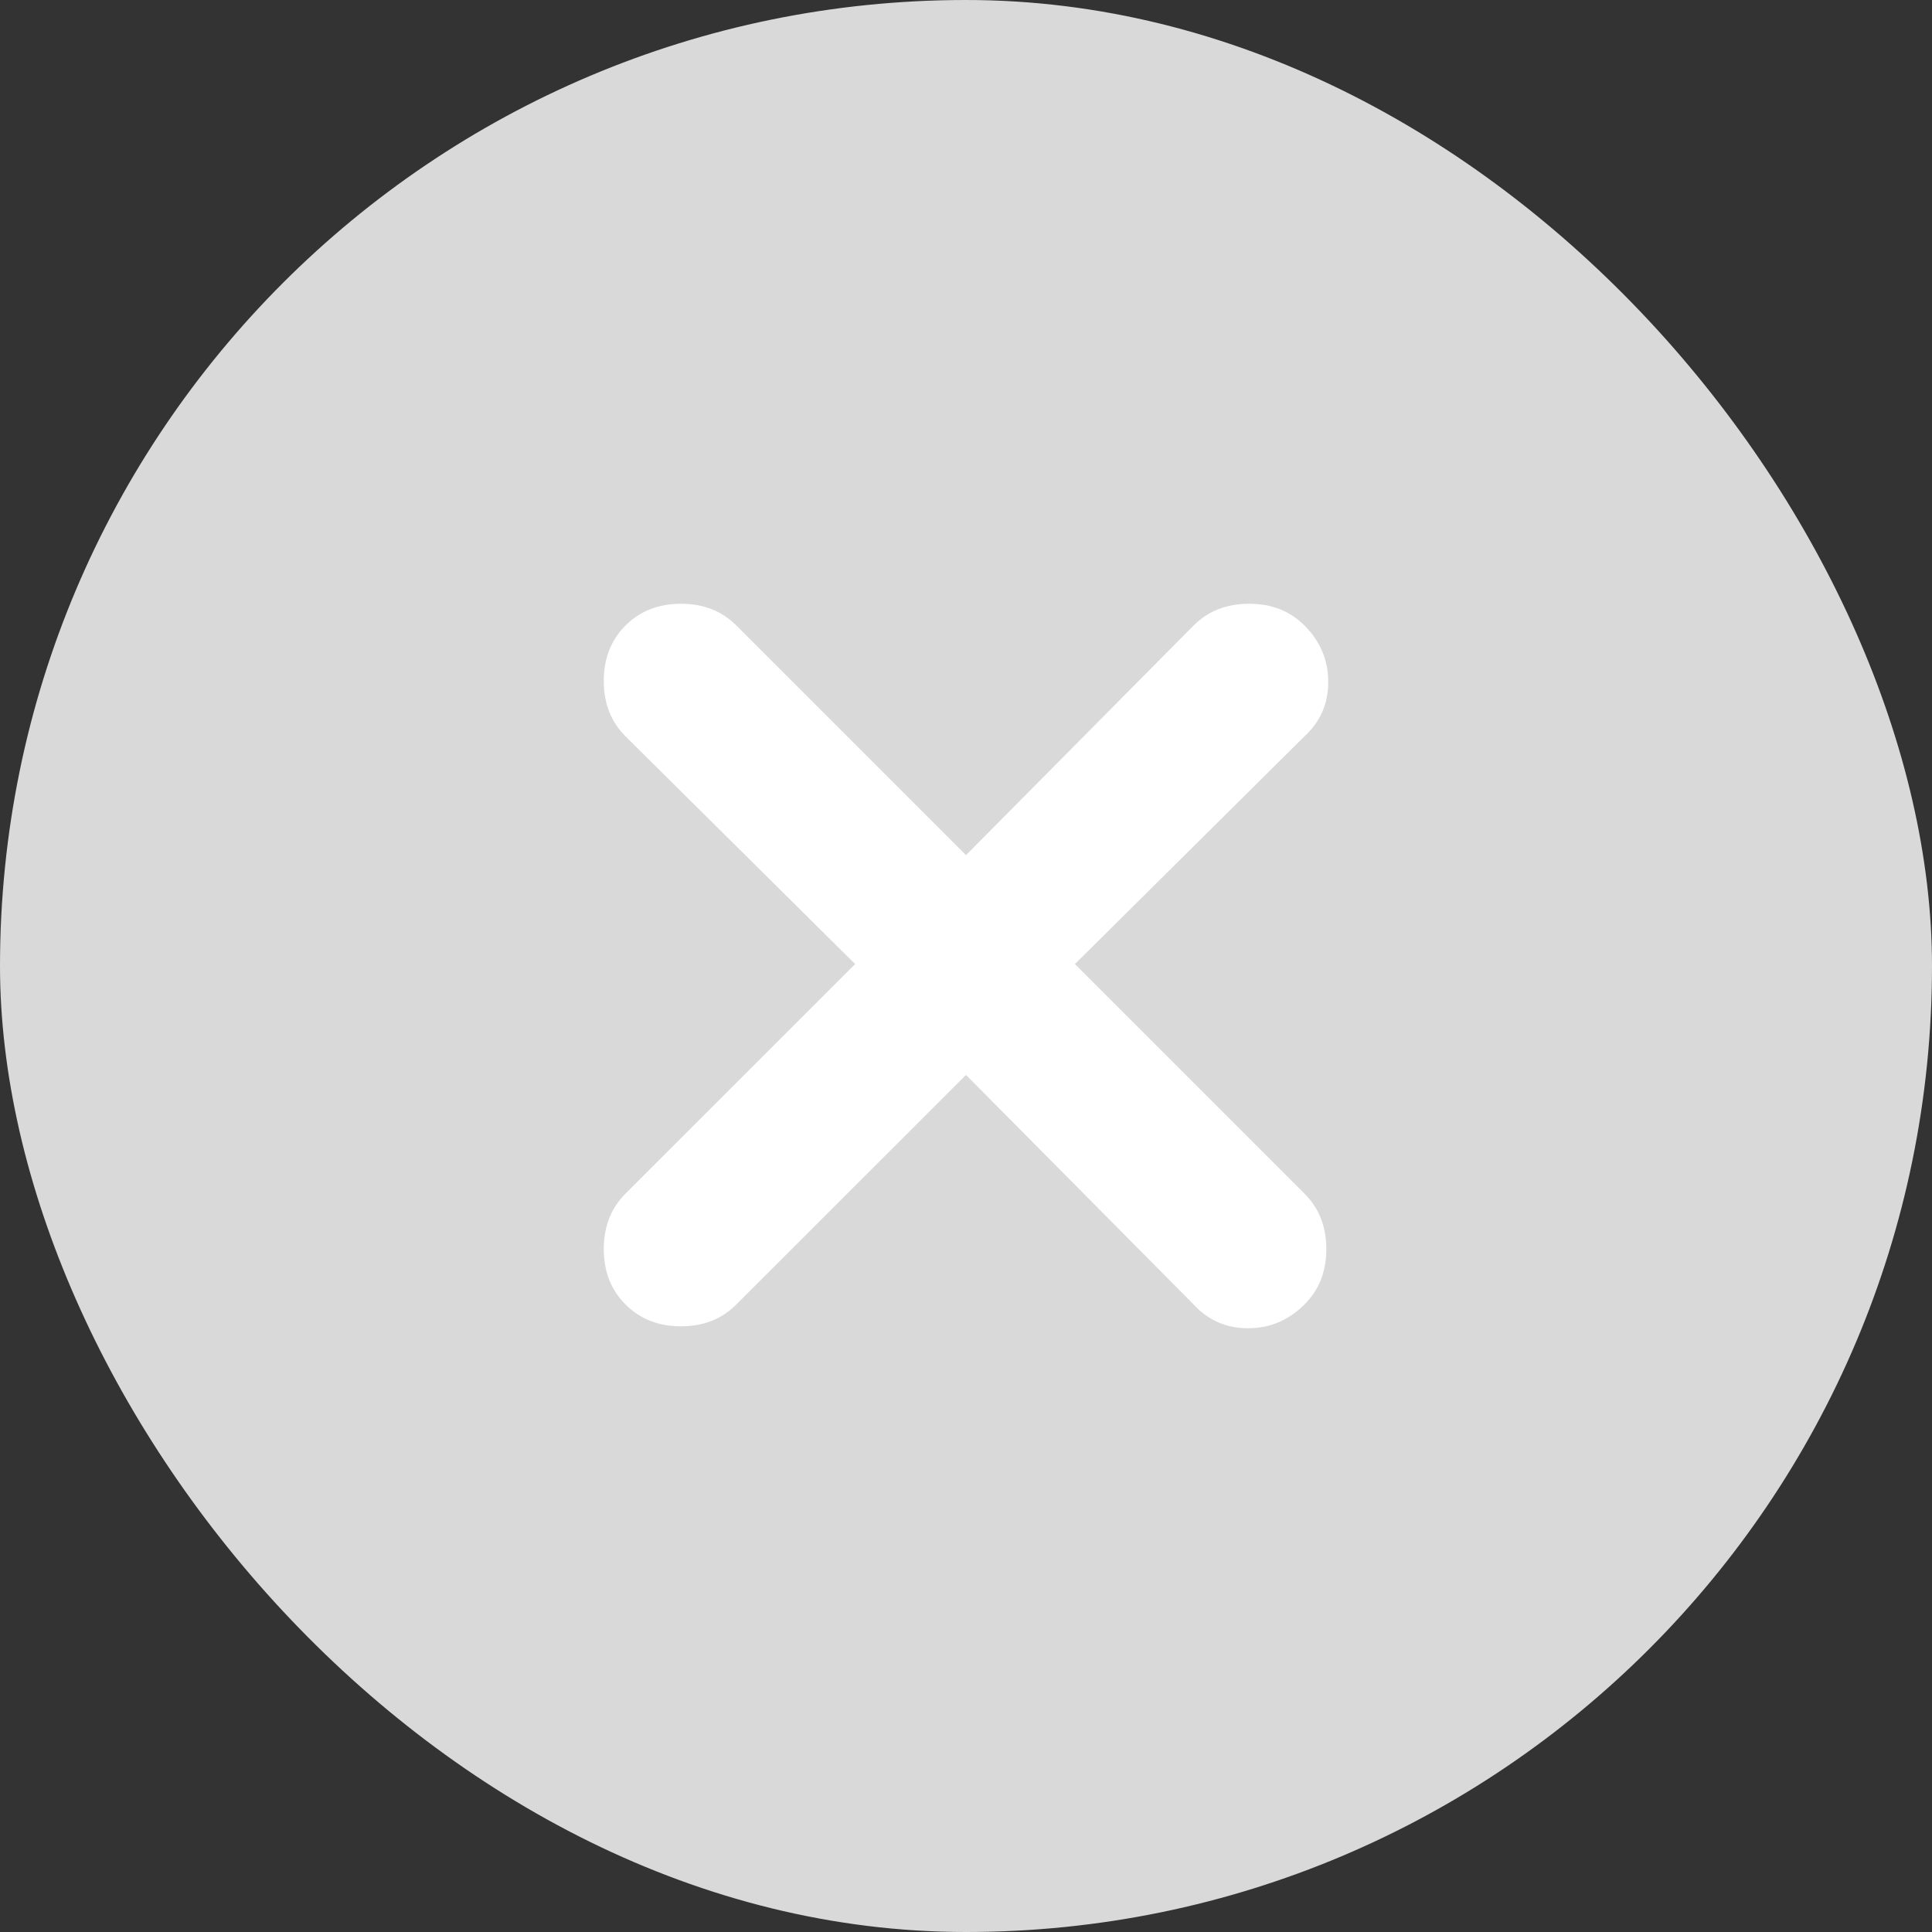 <svg width="16" height="16" viewBox="0 0 16 16" fill="none" xmlns="http://www.w3.org/2000/svg">
<rect x="0" y="0" width="16" height="16" fill="#333333" stroke="none"/>
<g id="Frame 427319324">
<rect width="16" height="16" rx="8" fill="#D9D9D9"/>
<path id="close_small" d="M8 8.902L6.098 10.803C5.978 10.924 5.825 10.984 5.639 10.984C5.454 10.984 5.301 10.924 5.18 10.803C5.06 10.683 5 10.53 5 10.344C5 10.159 5.06 10.005 5.18 9.885L7.082 7.984L5.18 6.098C5.06 5.978 5 5.825 5 5.639C5 5.454 5.06 5.301 5.18 5.18C5.301 5.06 5.454 5 5.639 5C5.825 5 5.978 5.06 6.098 5.18L8 7.082L9.885 5.18C10.005 5.06 10.159 5 10.344 5C10.53 5 10.683 5.06 10.803 5.18C10.934 5.311 11 5.467 11 5.648C11 5.828 10.934 5.978 10.803 6.098L8.902 7.984L10.803 9.885C10.924 10.005 10.984 10.159 10.984 10.344C10.984 10.53 10.924 10.683 10.803 10.803C10.672 10.934 10.516 11 10.336 11C10.156 11 10.005 10.934 9.885 10.803L8 8.902Z" fill="white"/>
</g>
</svg>
